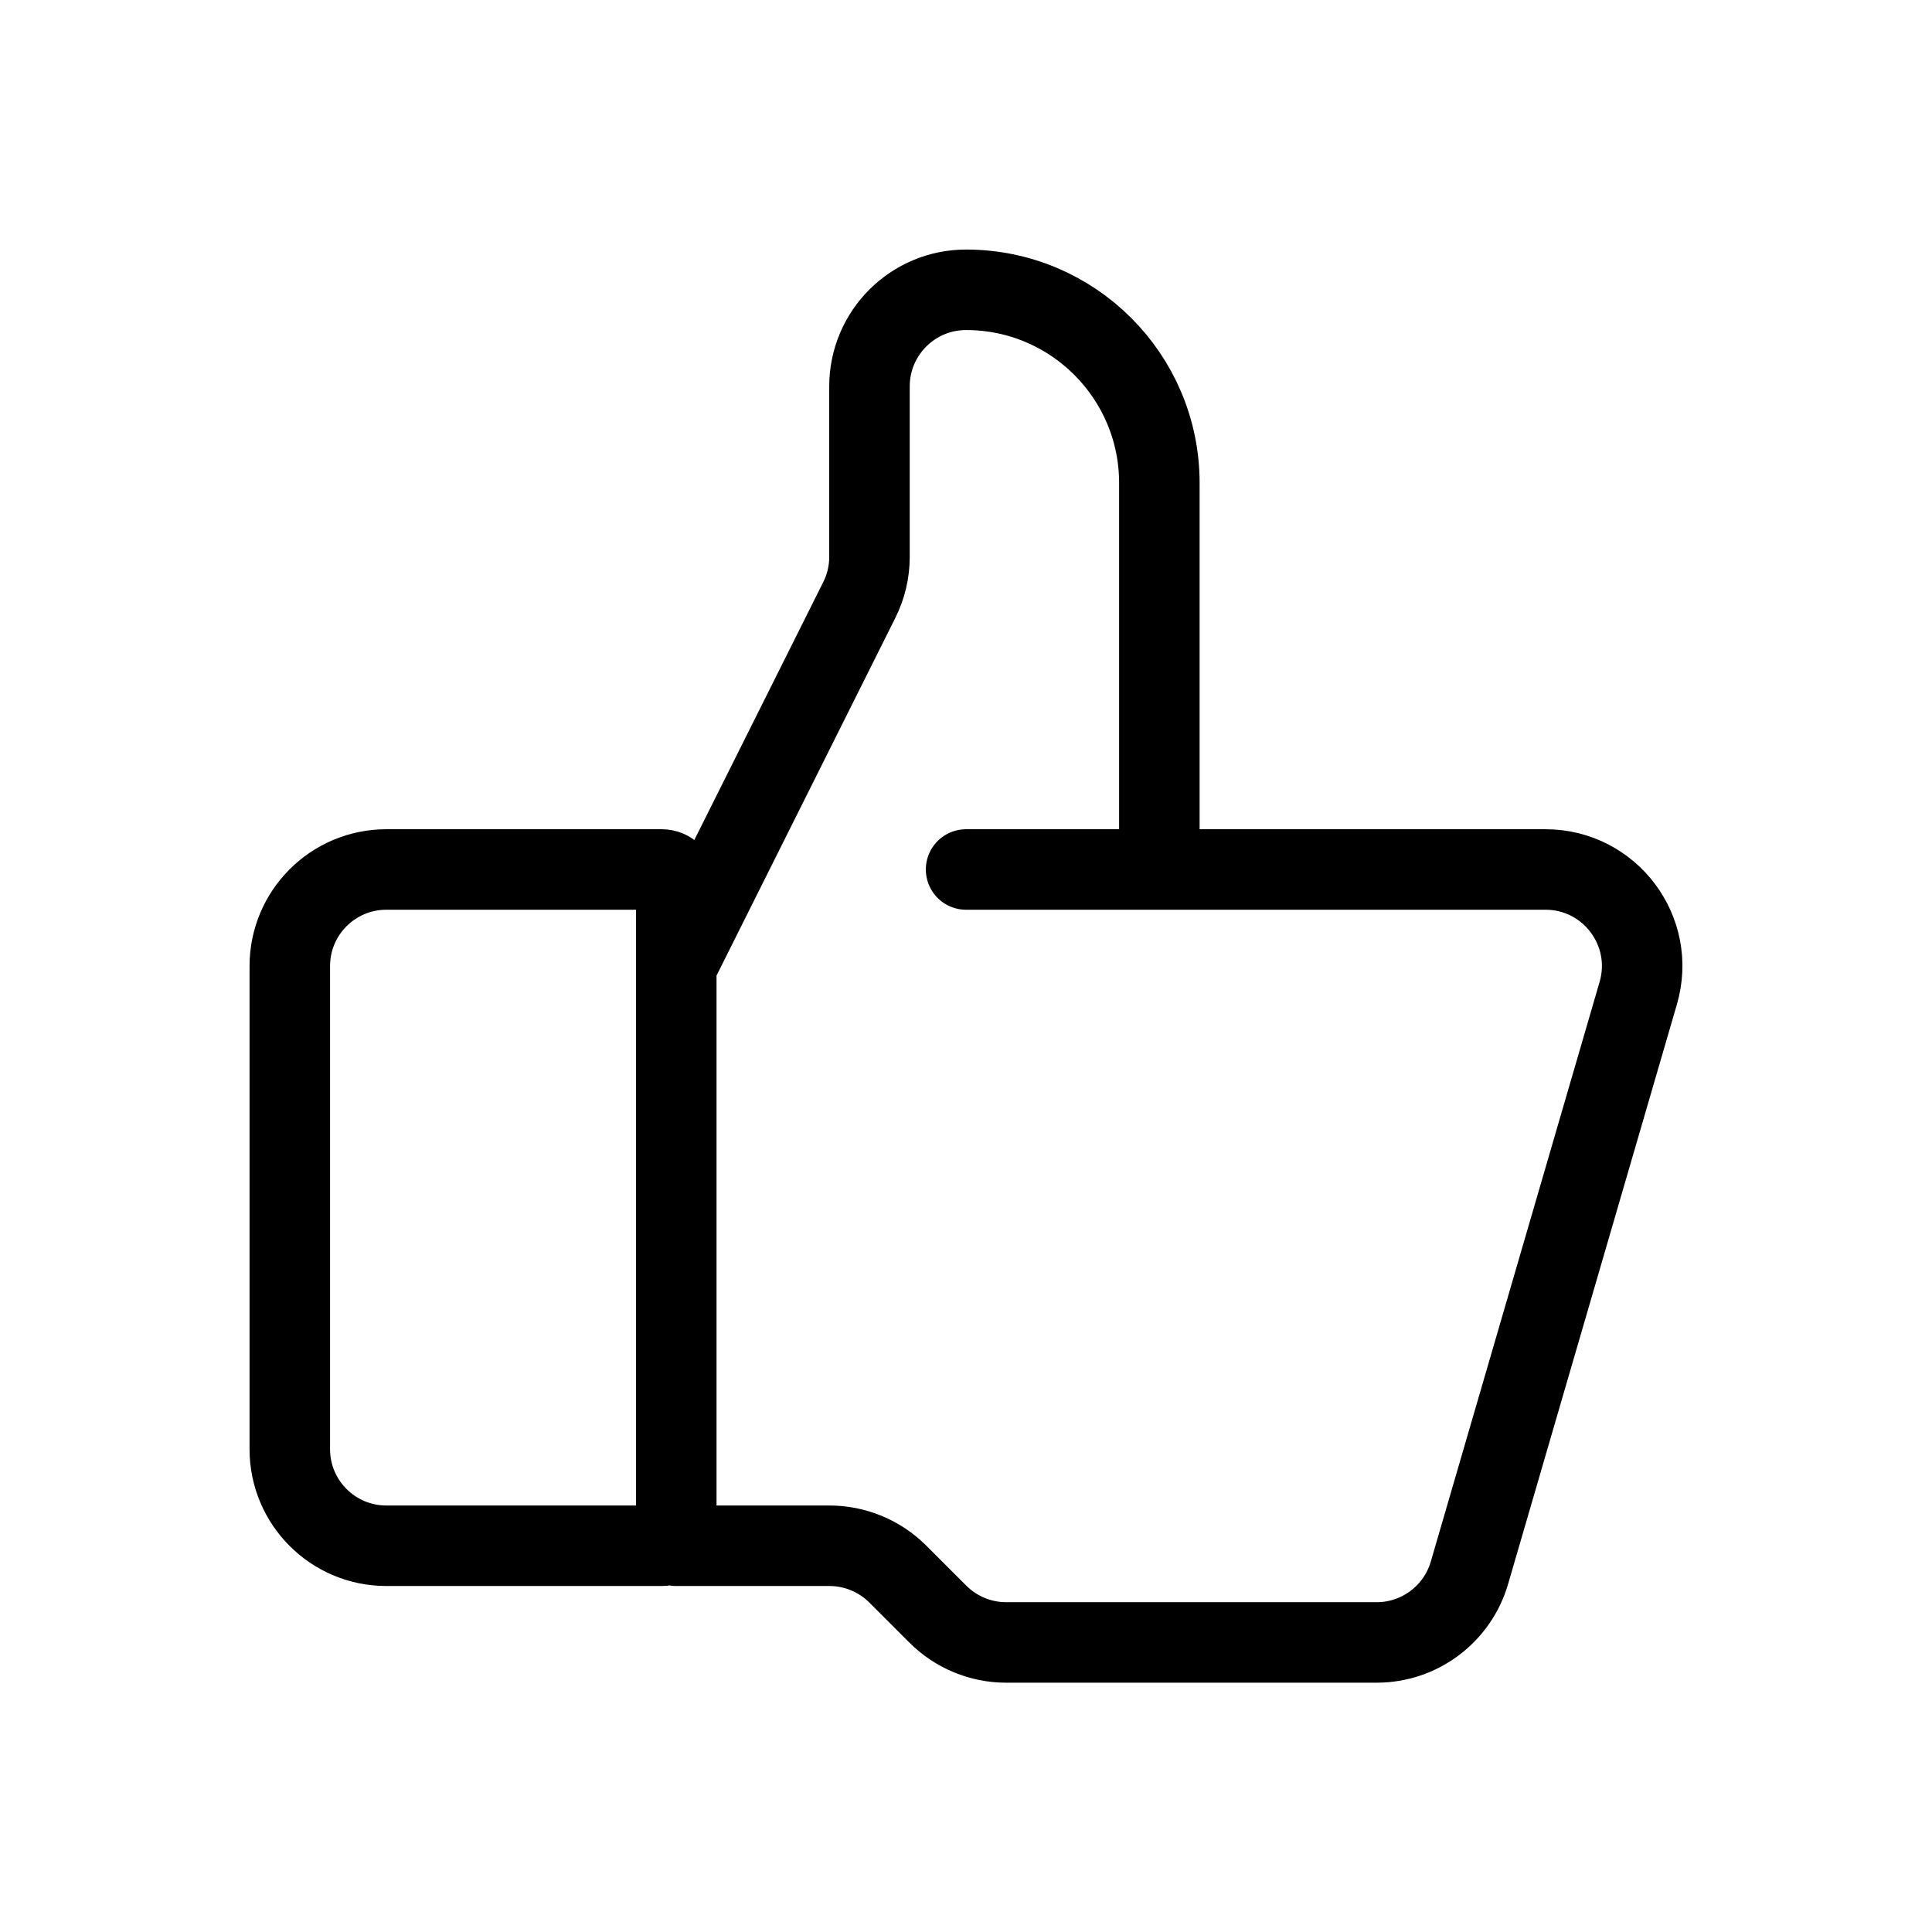 <svg width="24" height="24" viewBox="0 0 24 24" fill="none" xmlns="http://www.w3.org/2000/svg">
<g id="List=ic_thumb_up">
<path id="Vector" d="M8.401 12.001L10.674 7.454C10.758 7.287 10.801 7.104 10.801 6.917V4.8C10.801 4.137 11.338 3.6 12.001 3.6C13.327 3.6 14.402 4.675 14.402 6V10.801M12.001 10.801H19.199C19.999 10.801 20.575 11.569 20.351 12.337L18.254 19.538C18.105 20.05 17.635 20.403 17.102 20.403H12.498C12.18 20.403 11.875 20.276 11.65 20.051L11.153 19.554C10.928 19.329 10.622 19.202 10.304 19.202H8.401M4.8 19.202H8.221C8.32 19.202 8.401 19.122 8.401 19.022V10.981C8.401 10.882 8.32 10.801 8.221 10.801H4.8C4.137 10.801 3.6 11.338 3.6 12.001V18.002C3.6 18.665 4.137 19.202 4.8 19.202Z" stroke="black" stroke-linecap="round"/>
</g>
</svg>
